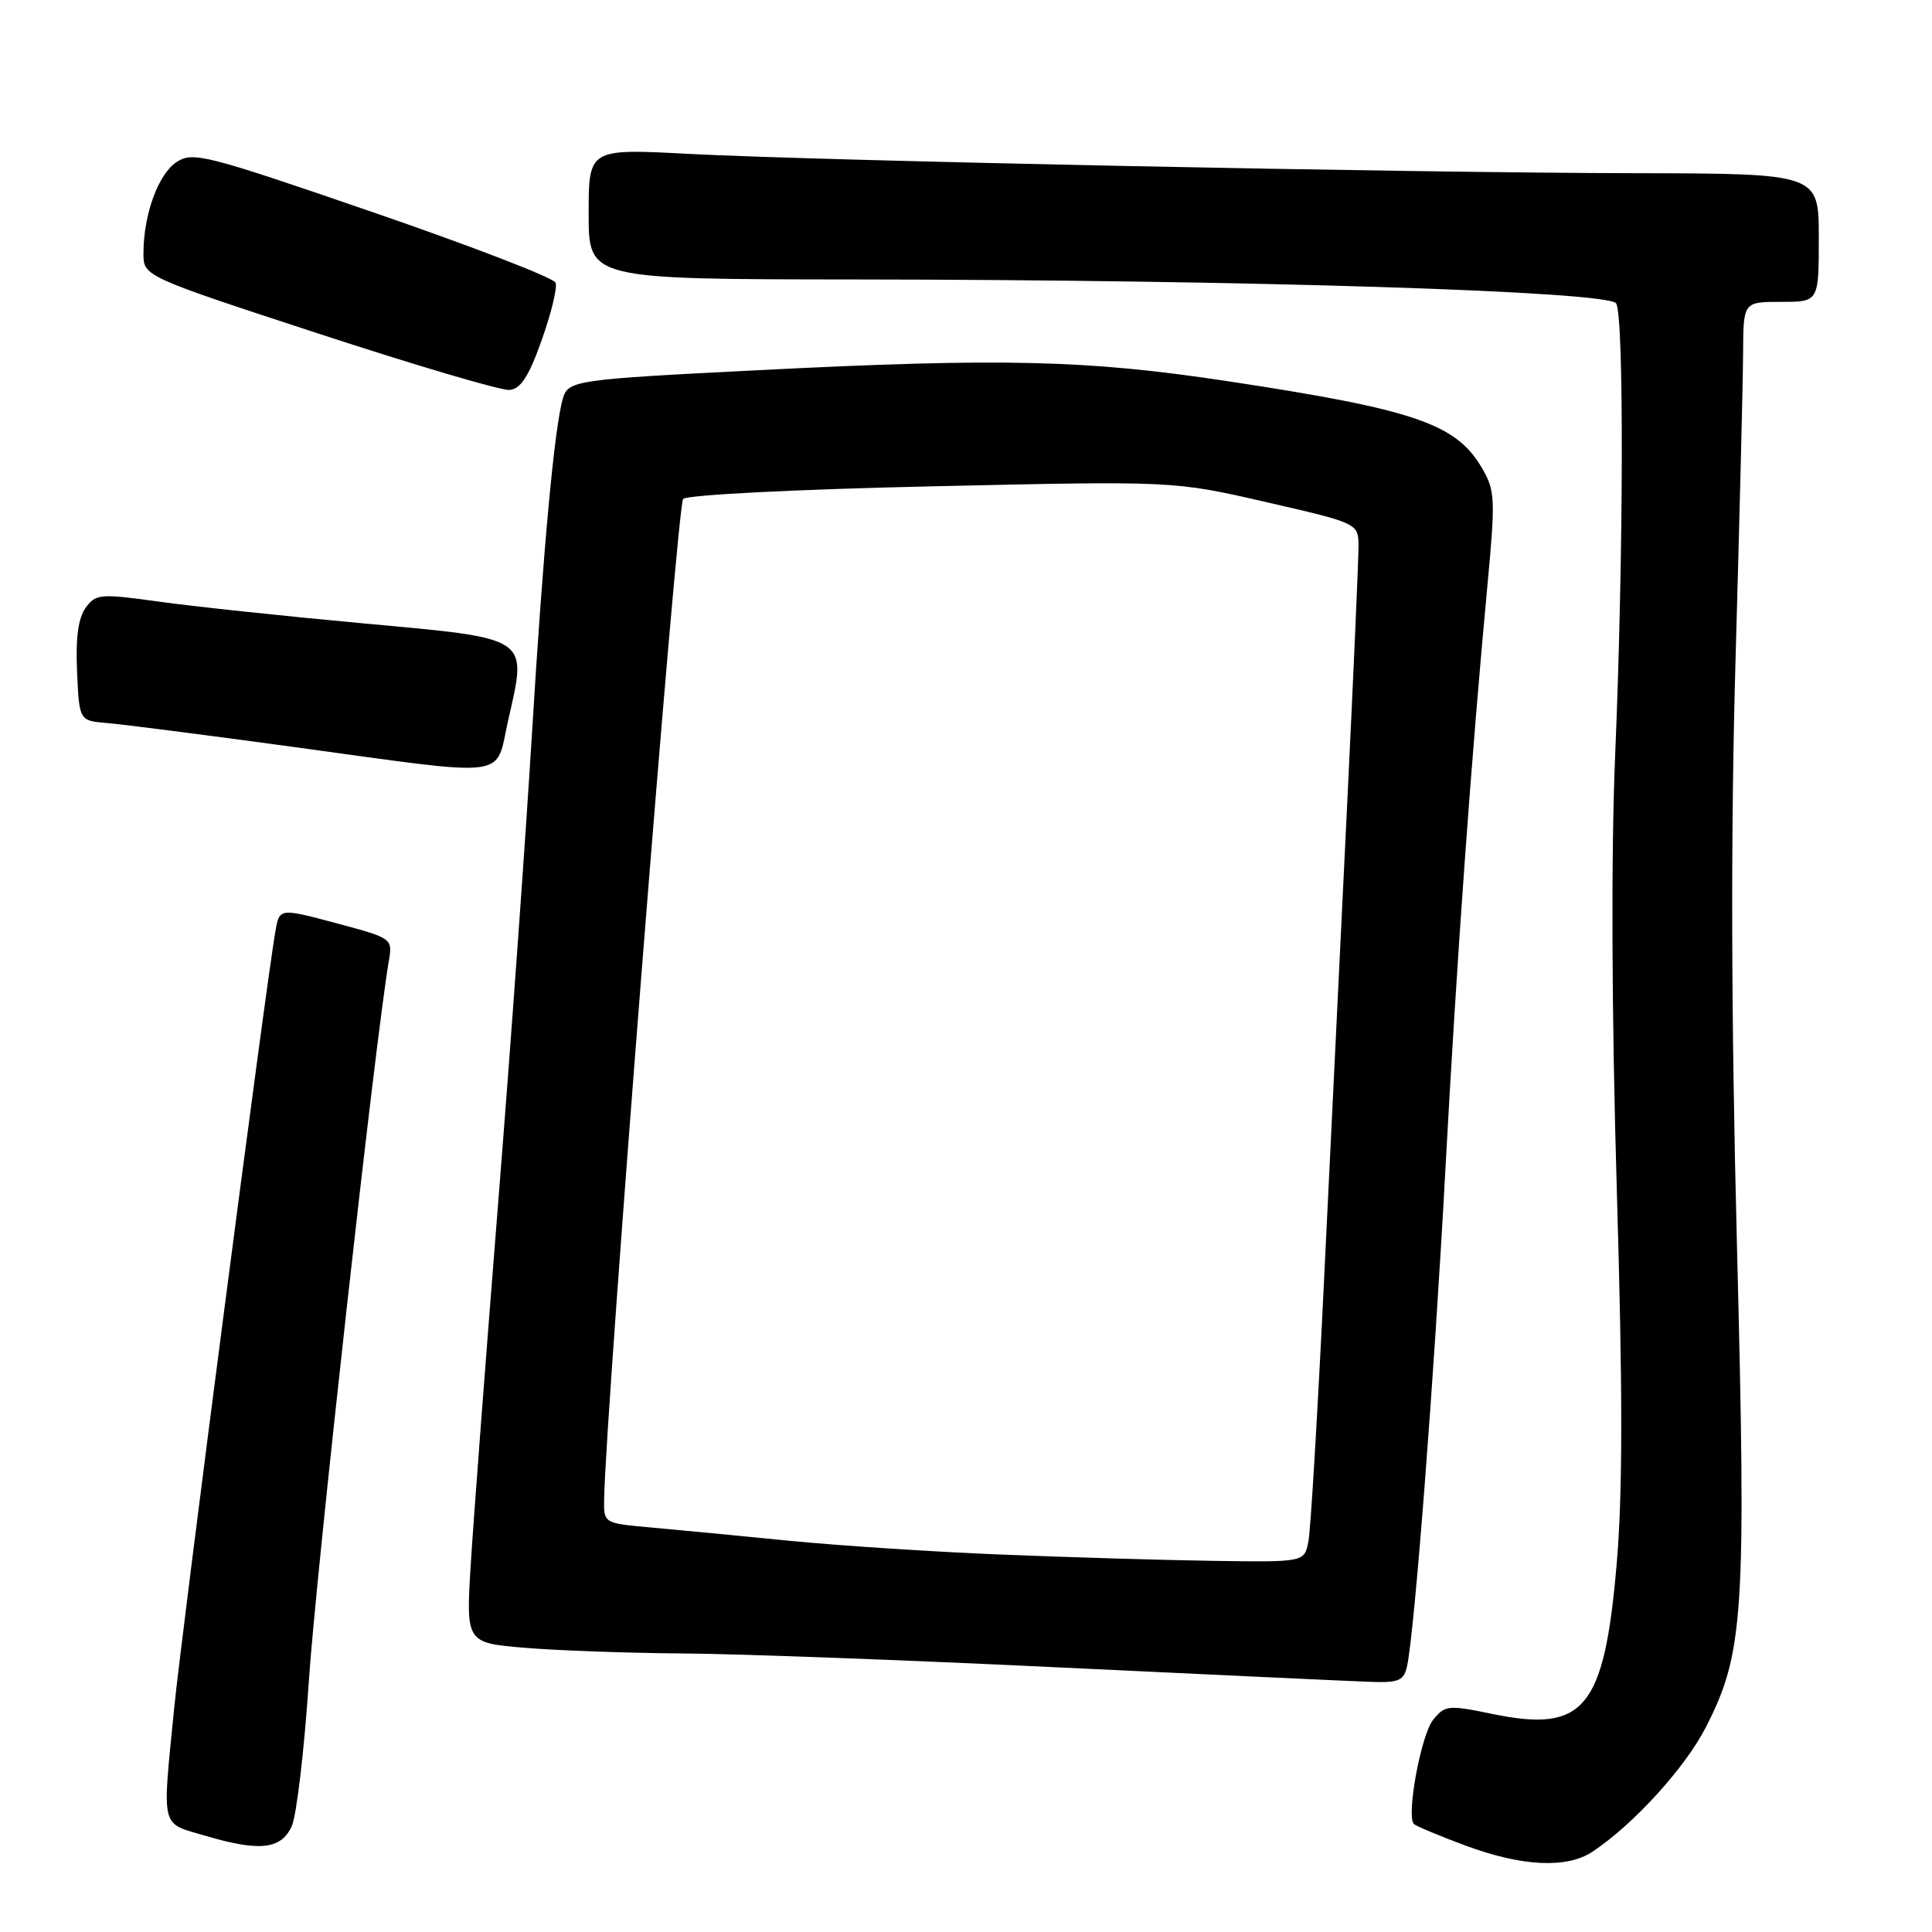 <?xml version="1.0" encoding="UTF-8" standalone="no"?>
<!DOCTYPE svg PUBLIC "-//W3C//DTD SVG 1.1//EN" "http://www.w3.org/Graphics/SVG/1.1/DTD/svg11.dtd" >
<svg xmlns="http://www.w3.org/2000/svg" xmlns:xlink="http://www.w3.org/1999/xlink" version="1.1" viewBox="0 0 256 256">
 <g >
 <path fill="currentColor"
d=" M 211.03 245.35 C 216.47 241.73 223.32 234.20 226.06 228.82 C 231.07 219.00 231.40 213.85 230.15 164.80 C 229.38 134.50 229.32 109.91 229.98 87.00 C 230.50 68.57 230.95 50.46 230.97 46.75 C 231.00 40.00 231.00 40.00 236.00 40.00 C 241.00 40.00 241.00 40.00 241.00 31.50 C 241.00 23.00 241.00 23.00 216.75 22.95 C 186.38 22.90 108.89 21.31 91.25 20.39 C 78.00 19.69 78.00 19.69 78.00 28.35 C 78.00 37.00 78.00 37.00 113.25 37.03 C 165.04 37.07 213.12 38.59 214.15 40.20 C 215.20 41.87 215.13 73.65 214.02 100.00 C 213.47 112.86 213.55 134.29 214.23 157.50 C 215.03 184.51 215.02 197.96 214.21 207.32 C 212.56 226.44 209.91 229.62 197.77 227.11 C 191.89 225.90 191.47 225.94 189.90 227.88 C 188.29 229.86 186.31 240.64 187.35 241.69 C 187.64 241.97 190.71 243.26 194.19 244.55 C 201.68 247.33 207.63 247.62 211.03 245.35 Z  M 38.65 242.00 C 39.29 240.62 40.31 231.99 40.92 222.80 C 41.83 208.94 49.71 137.97 51.51 127.41 C 52.03 124.33 52.03 124.33 44.53 122.32 C 37.03 120.32 37.03 120.32 36.49 123.41 C 35.22 130.66 24.05 216.46 23.07 226.42 C 21.48 242.61 21.20 241.48 27.25 243.26 C 34.40 245.37 37.23 245.06 38.65 242.00 Z  M 186.45 220.75 C 187.44 216.15 190.03 182.59 191.52 155.00 C 193.06 126.60 194.95 100.42 197.11 77.36 C 198.16 66.11 198.11 64.99 196.37 62.02 C 192.95 56.15 187.45 54.27 162.81 50.53 C 143.99 47.68 132.97 47.41 100.50 49.05 C 76.27 50.27 75.31 50.41 74.60 52.75 C 73.48 56.46 71.99 72.52 70.50 97.00 C 69.65 111.03 67.63 139.15 66.00 159.50 C 64.38 179.85 62.75 201.27 62.39 207.09 C 61.73 217.68 61.73 217.68 69.51 218.34 C 73.80 218.70 83.20 219.04 90.40 219.09 C 97.61 219.13 120.15 219.97 140.50 220.95 C 160.85 221.92 179.40 222.78 181.73 222.86 C 185.36 222.98 186.03 222.68 186.45 220.75 Z  M 67.35 95.38 C 69.87 84.30 70.38 84.64 48.34 82.62 C 37.98 81.67 25.74 80.37 21.14 79.73 C 13.27 78.64 12.71 78.68 11.35 80.53 C 10.37 81.88 10.01 84.53 10.21 89.00 C 10.50 95.50 10.50 95.50 14.21 95.81 C 16.26 95.98 27.28 97.39 38.71 98.95 C 68.24 102.98 65.54 103.31 67.35 95.38 Z  M 71.78 45.06 C 73.04 41.53 73.87 38.10 73.62 37.46 C 73.38 36.82 62.49 32.62 49.44 28.13 C 27.26 20.50 25.56 20.06 23.40 21.47 C 20.97 23.06 19.01 28.44 19.01 33.56 C 19.00 36.61 19.00 36.61 42.25 44.22 C 55.04 48.41 66.40 51.76 67.50 51.67 C 69.00 51.54 70.06 49.90 71.78 45.06 Z  M 132.50 205.98 C 123.70 205.63 111.10 204.80 104.50 204.15 C 97.90 203.49 89.69 202.71 86.25 202.40 C 80.00 201.84 80.00 201.84 80.05 198.67 C 80.23 187.16 89.72 66.88 90.52 66.11 C 91.07 65.57 105.51 64.84 123.52 64.44 C 155.53 63.72 155.53 63.72 167.77 66.53 C 180.00 69.34 180.00 69.34 180.01 72.42 C 180.01 74.11 179.34 89.45 178.51 106.50 C 177.68 123.55 176.30 151.90 175.45 169.50 C 174.60 187.10 173.67 202.74 173.37 204.25 C 172.84 207.00 172.84 207.00 160.67 206.82 C 153.98 206.72 141.30 206.34 132.50 205.98 Z "/>
</g>
</svg>